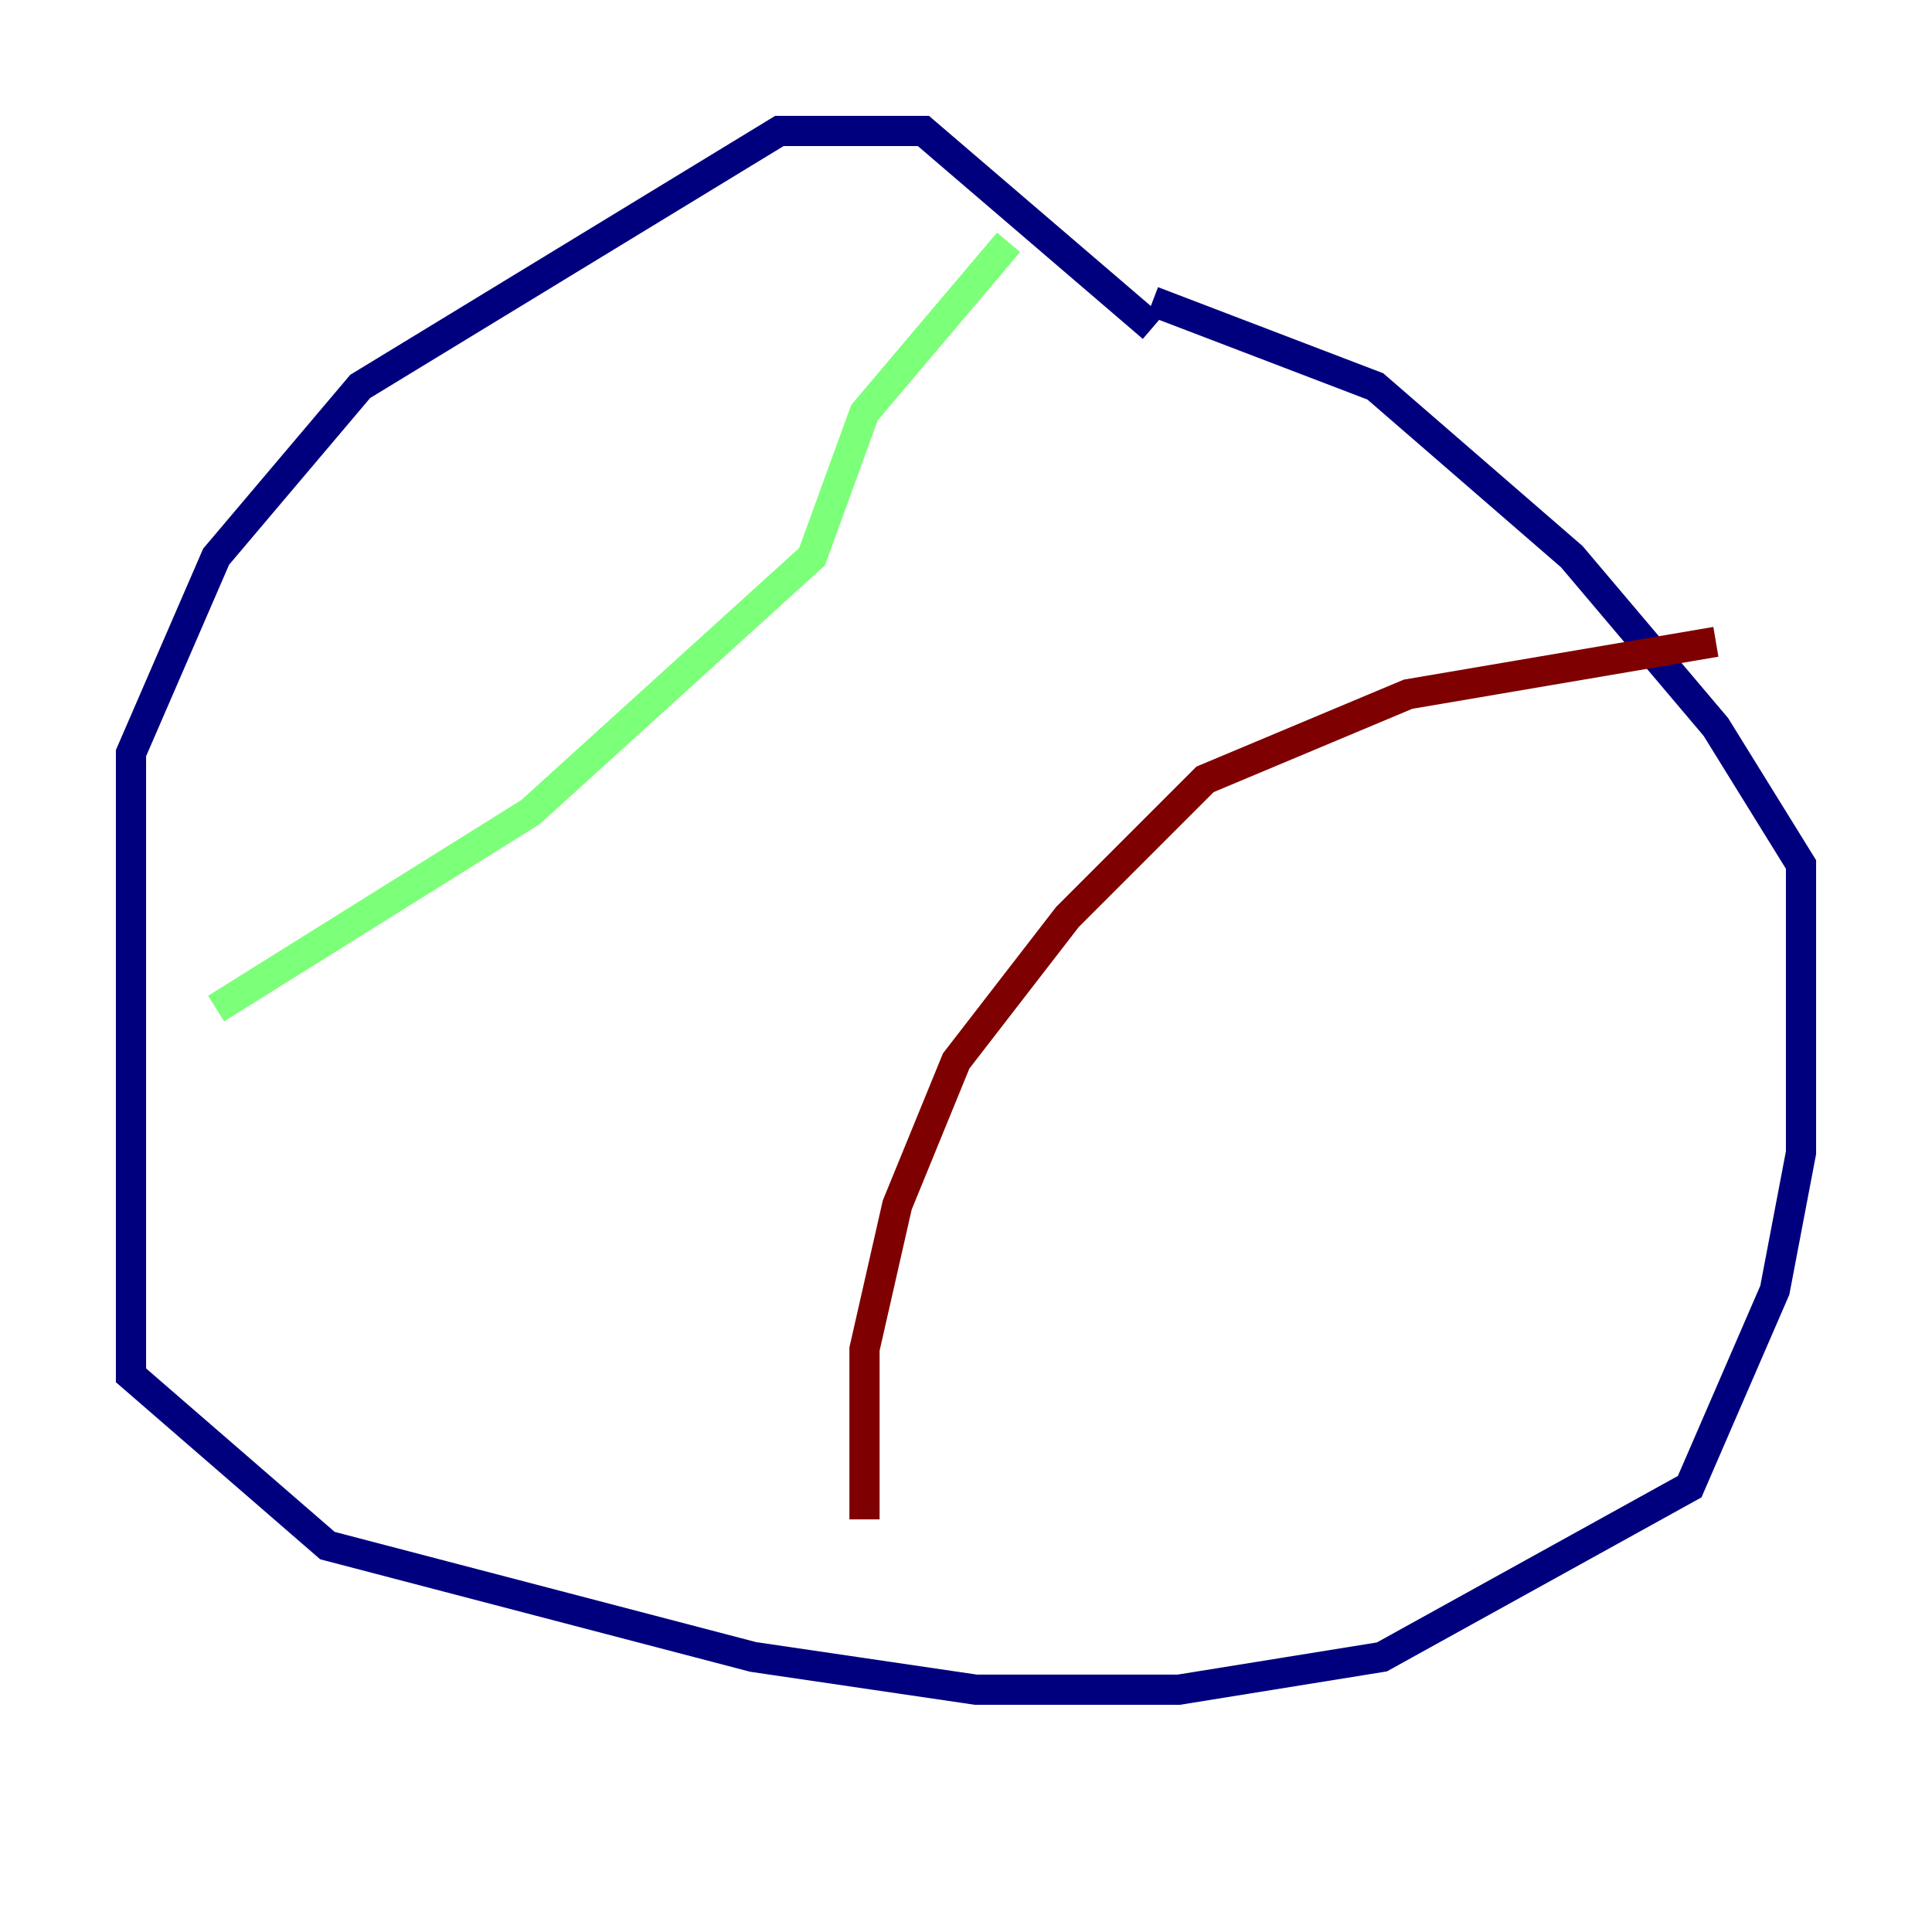 <?xml version="1.0" encoding="utf-8" ?>
<svg baseProfile="tiny" height="128" version="1.2" viewBox="0,0,128,128" width="128" xmlns="http://www.w3.org/2000/svg" xmlns:ev="http://www.w3.org/2001/xml-events" xmlns:xlink="http://www.w3.org/1999/xlink"><defs /><polyline fill="none" points="76.366,21.695 61.18,8.678 51.634,8.678 23.864,25.6 14.319,36.881 8.678,49.898 8.678,91.119 21.695,102.4 49.898,109.776 64.651,111.946 78.102,111.946 91.552,109.776 111.946,98.495 117.586,85.478 119.322,76.366 119.322,57.275 113.681,48.163 104.136,36.881 91.119,25.6 76.366,19.959" stroke="#00007f" stroke-width="2" /><polyline fill="none" points="66.82,16.054 57.275,27.336 53.803,36.881 35.146,53.803 14.319,66.82" stroke="#7cff79" stroke-width="2" /><polyline fill="none" points="113.681,42.522 93.288,45.993 79.837,51.634 70.725,60.746 63.349,70.291 59.444,79.837 57.275,89.383 57.275,100.664" stroke="#7f0000" stroke-width="2" /></svg>